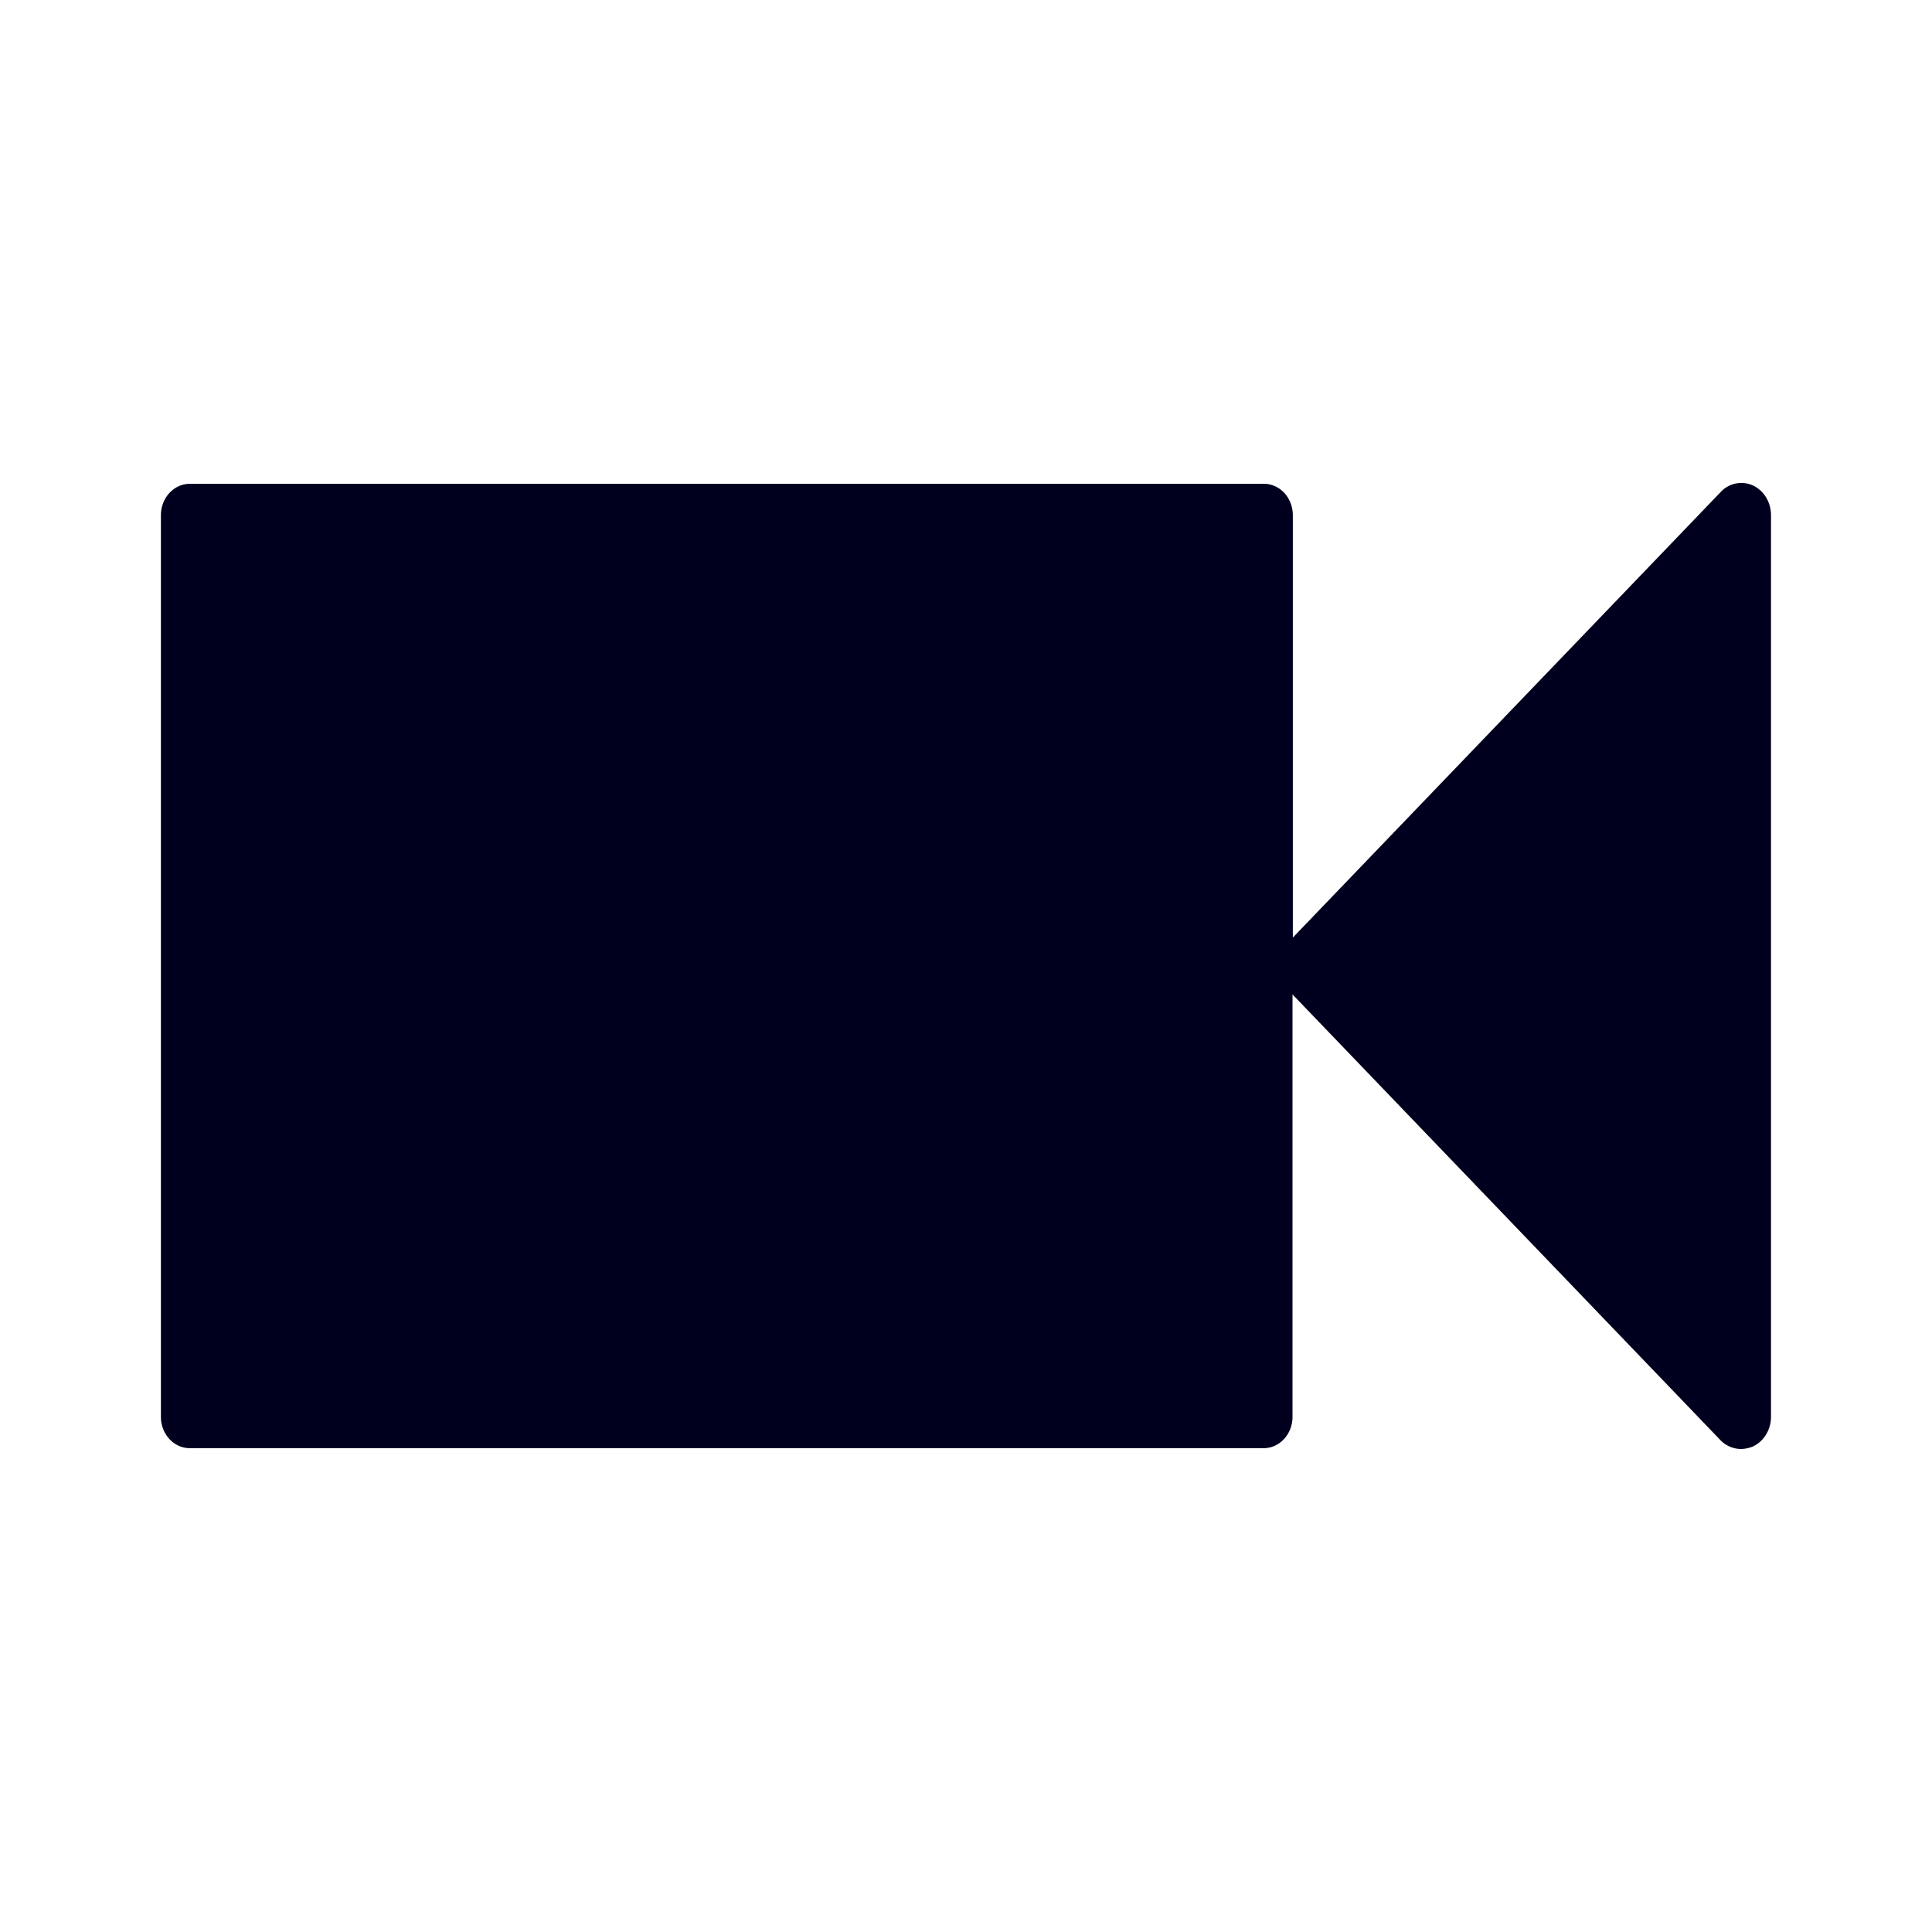 <svg xmlns="http://www.w3.org/2000/svg" width="24" height="24" fill="none"><path fill="#00001E" d="M22 6.4v11.2c0 .16-.09.308-.228.37a.4.4 0 0 1-.147.03.36.36 0 0 1-.256-.113l-5.313-5.534v5.248c0 .215-.161.389-.36.389H2.36c-.2 0-.361-.174-.361-.39V6.4c0-.215.161-.39.36-.39H15.7c.2 0 .36.175.36.39v5.247l5.314-5.534a.35.35 0 0 1 .403-.082c.138.067.223.21.223.369"/></svg>